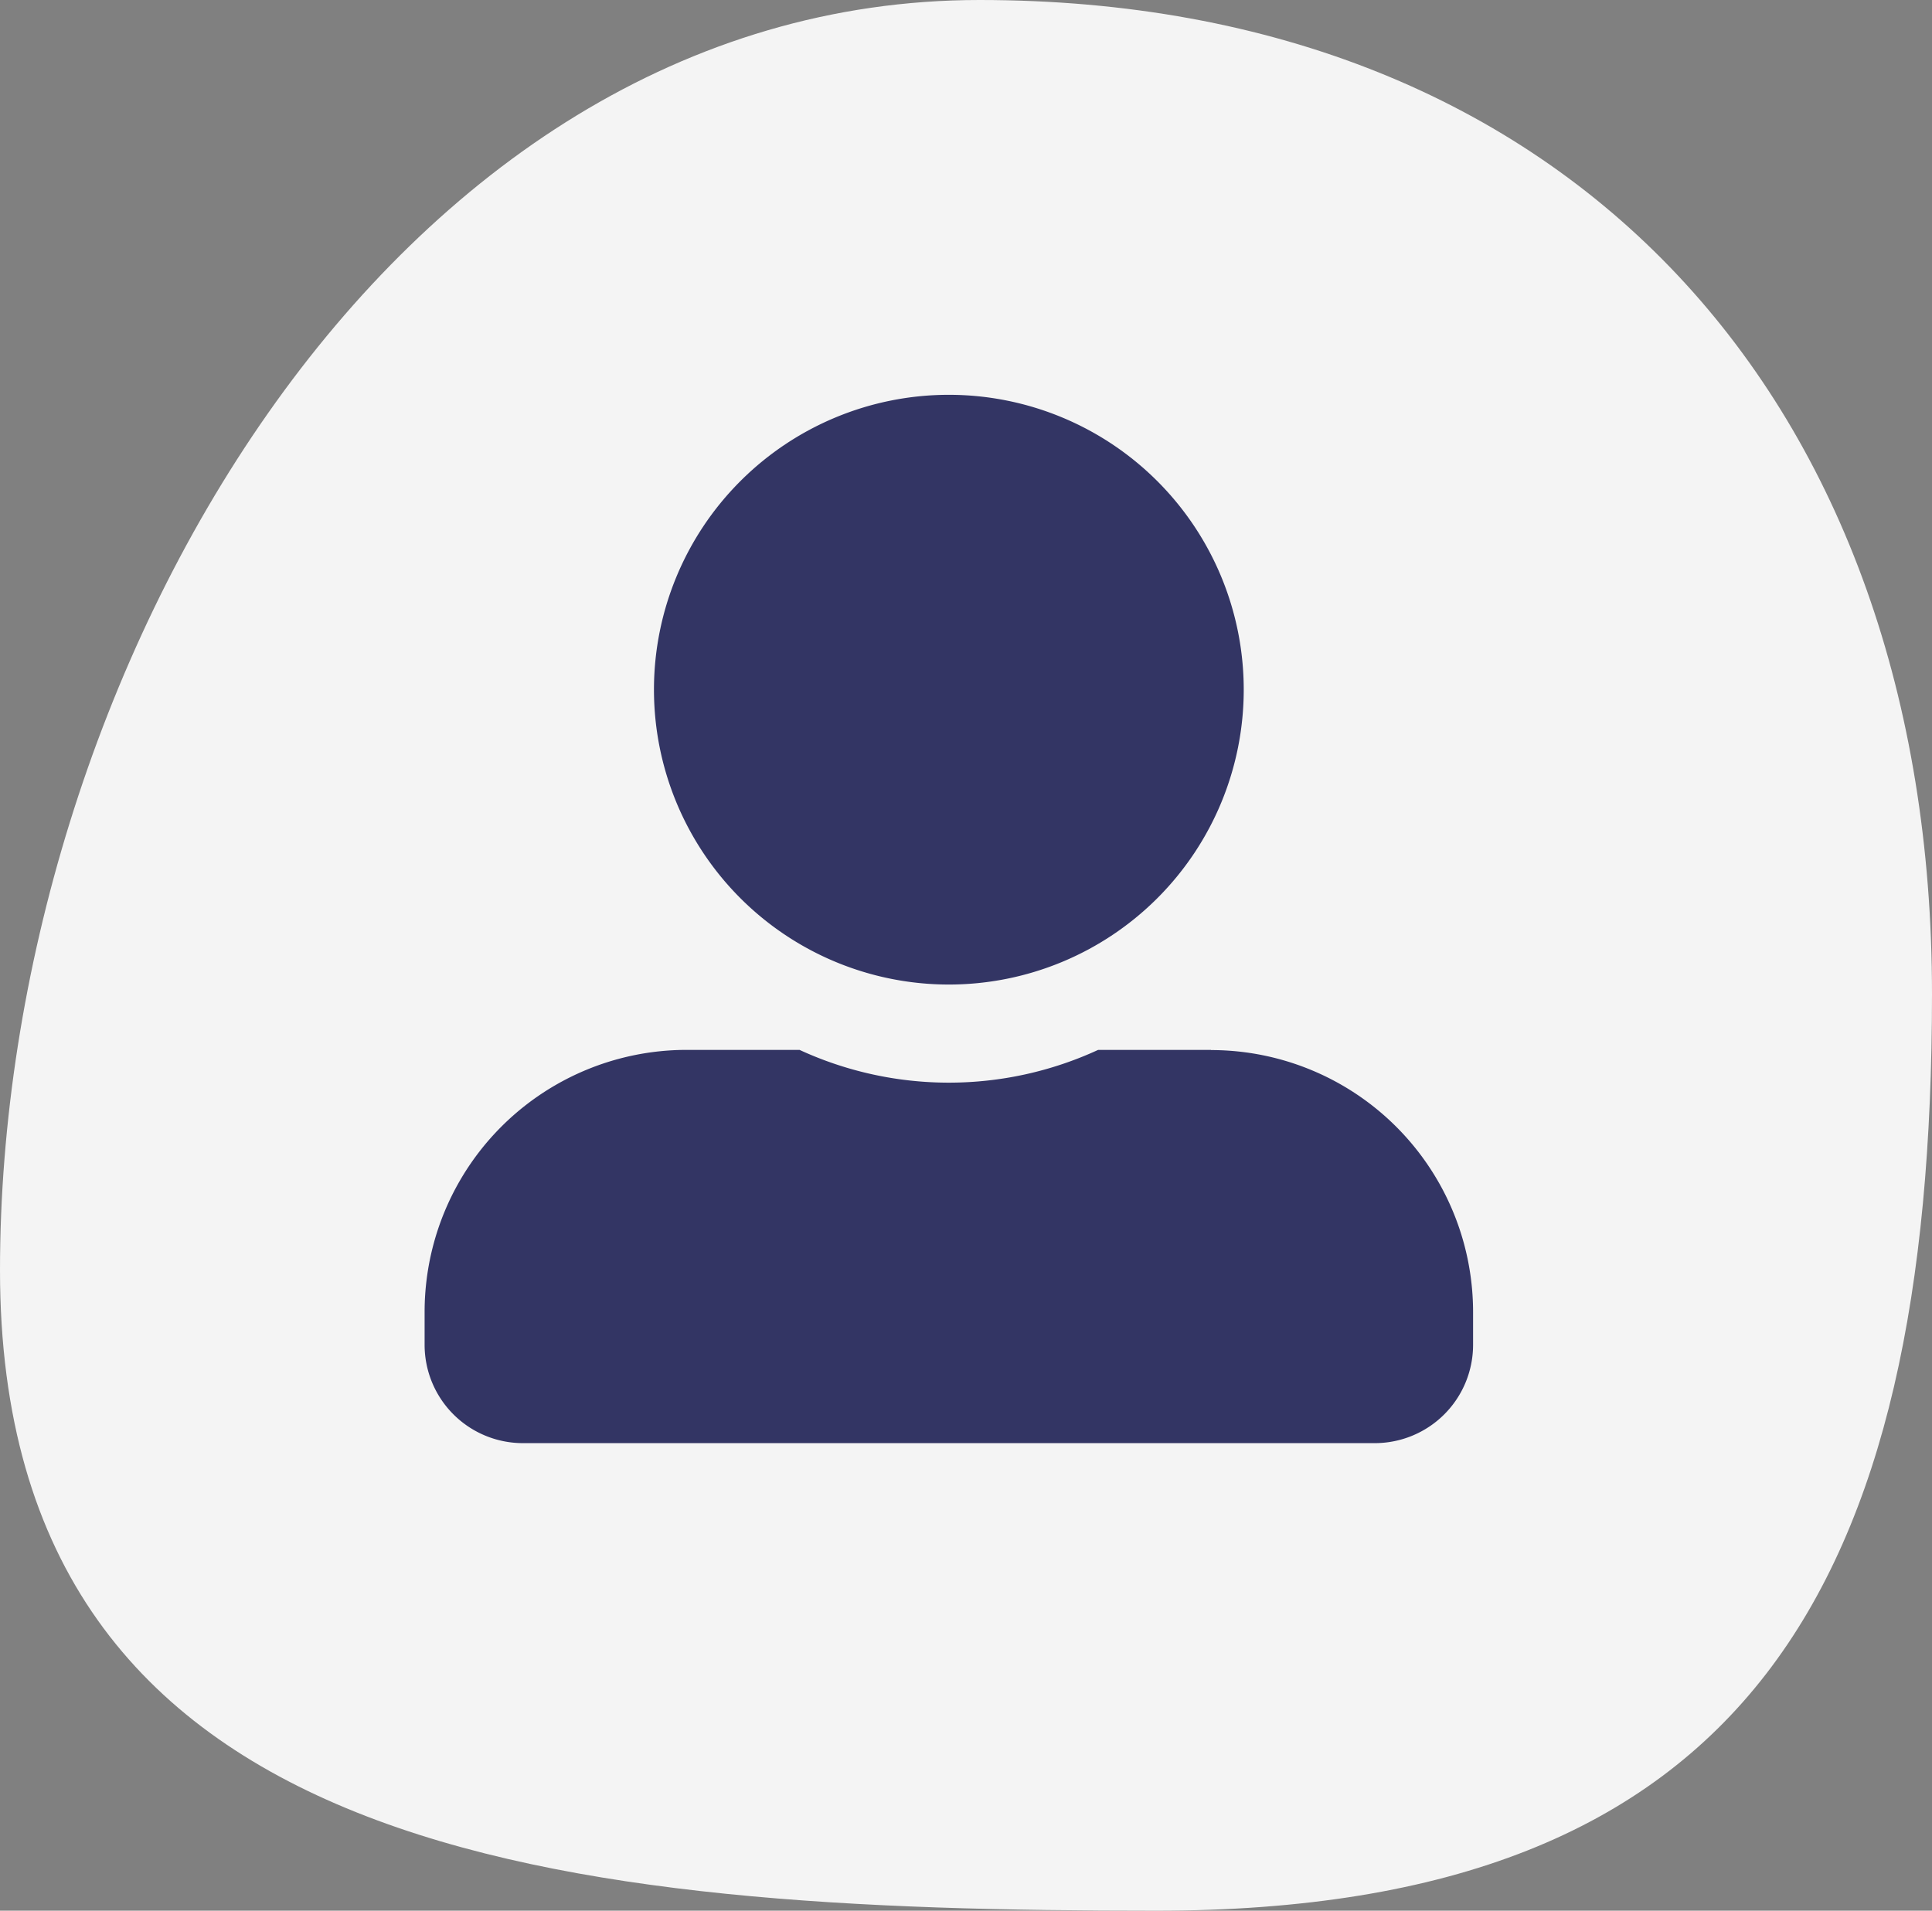 <svg xmlns="http://www.w3.org/2000/svg" width="53.213" height="52.63" viewBox="0 0 53.213 52.63">
  <rect x="0" y="0" width="53.213" height="52.63" fill="#808080" stroke="none"/>
  <g id="user" transform="translate(-1359.521 -13.157)">
    <path id="Path_1521" data-name="Path 1521" d="M29.5,6.157c16.292,0,26.234,11.084,26.234,27.376S50.662,58.787,34.369,58.787,2.521,57.439,2.521,41.146,13.208,6.157,29.5,6.157Z" transform="translate(1357 7)" fill="#f4f4f4"/>
    <path id="Icon_awesome-user-alt" data-name="Icon awesome-user-alt" d="M14.439,16.244A8.122,8.122,0,1,0,6.317,8.122,8.124,8.124,0,0,0,14.439,16.244Zm7.22,1.8H18.551a9.818,9.818,0,0,1-8.224,0H7.22A7.219,7.219,0,0,0,0,25.269v.9a2.708,2.708,0,0,0,2.707,2.707H26.171a2.708,2.708,0,0,0,2.707-2.707v-.9A7.219,7.219,0,0,0,21.659,18.049Z" transform="translate(1371.216 24.032)" fill="#333564"/>
  </g>
</svg>
